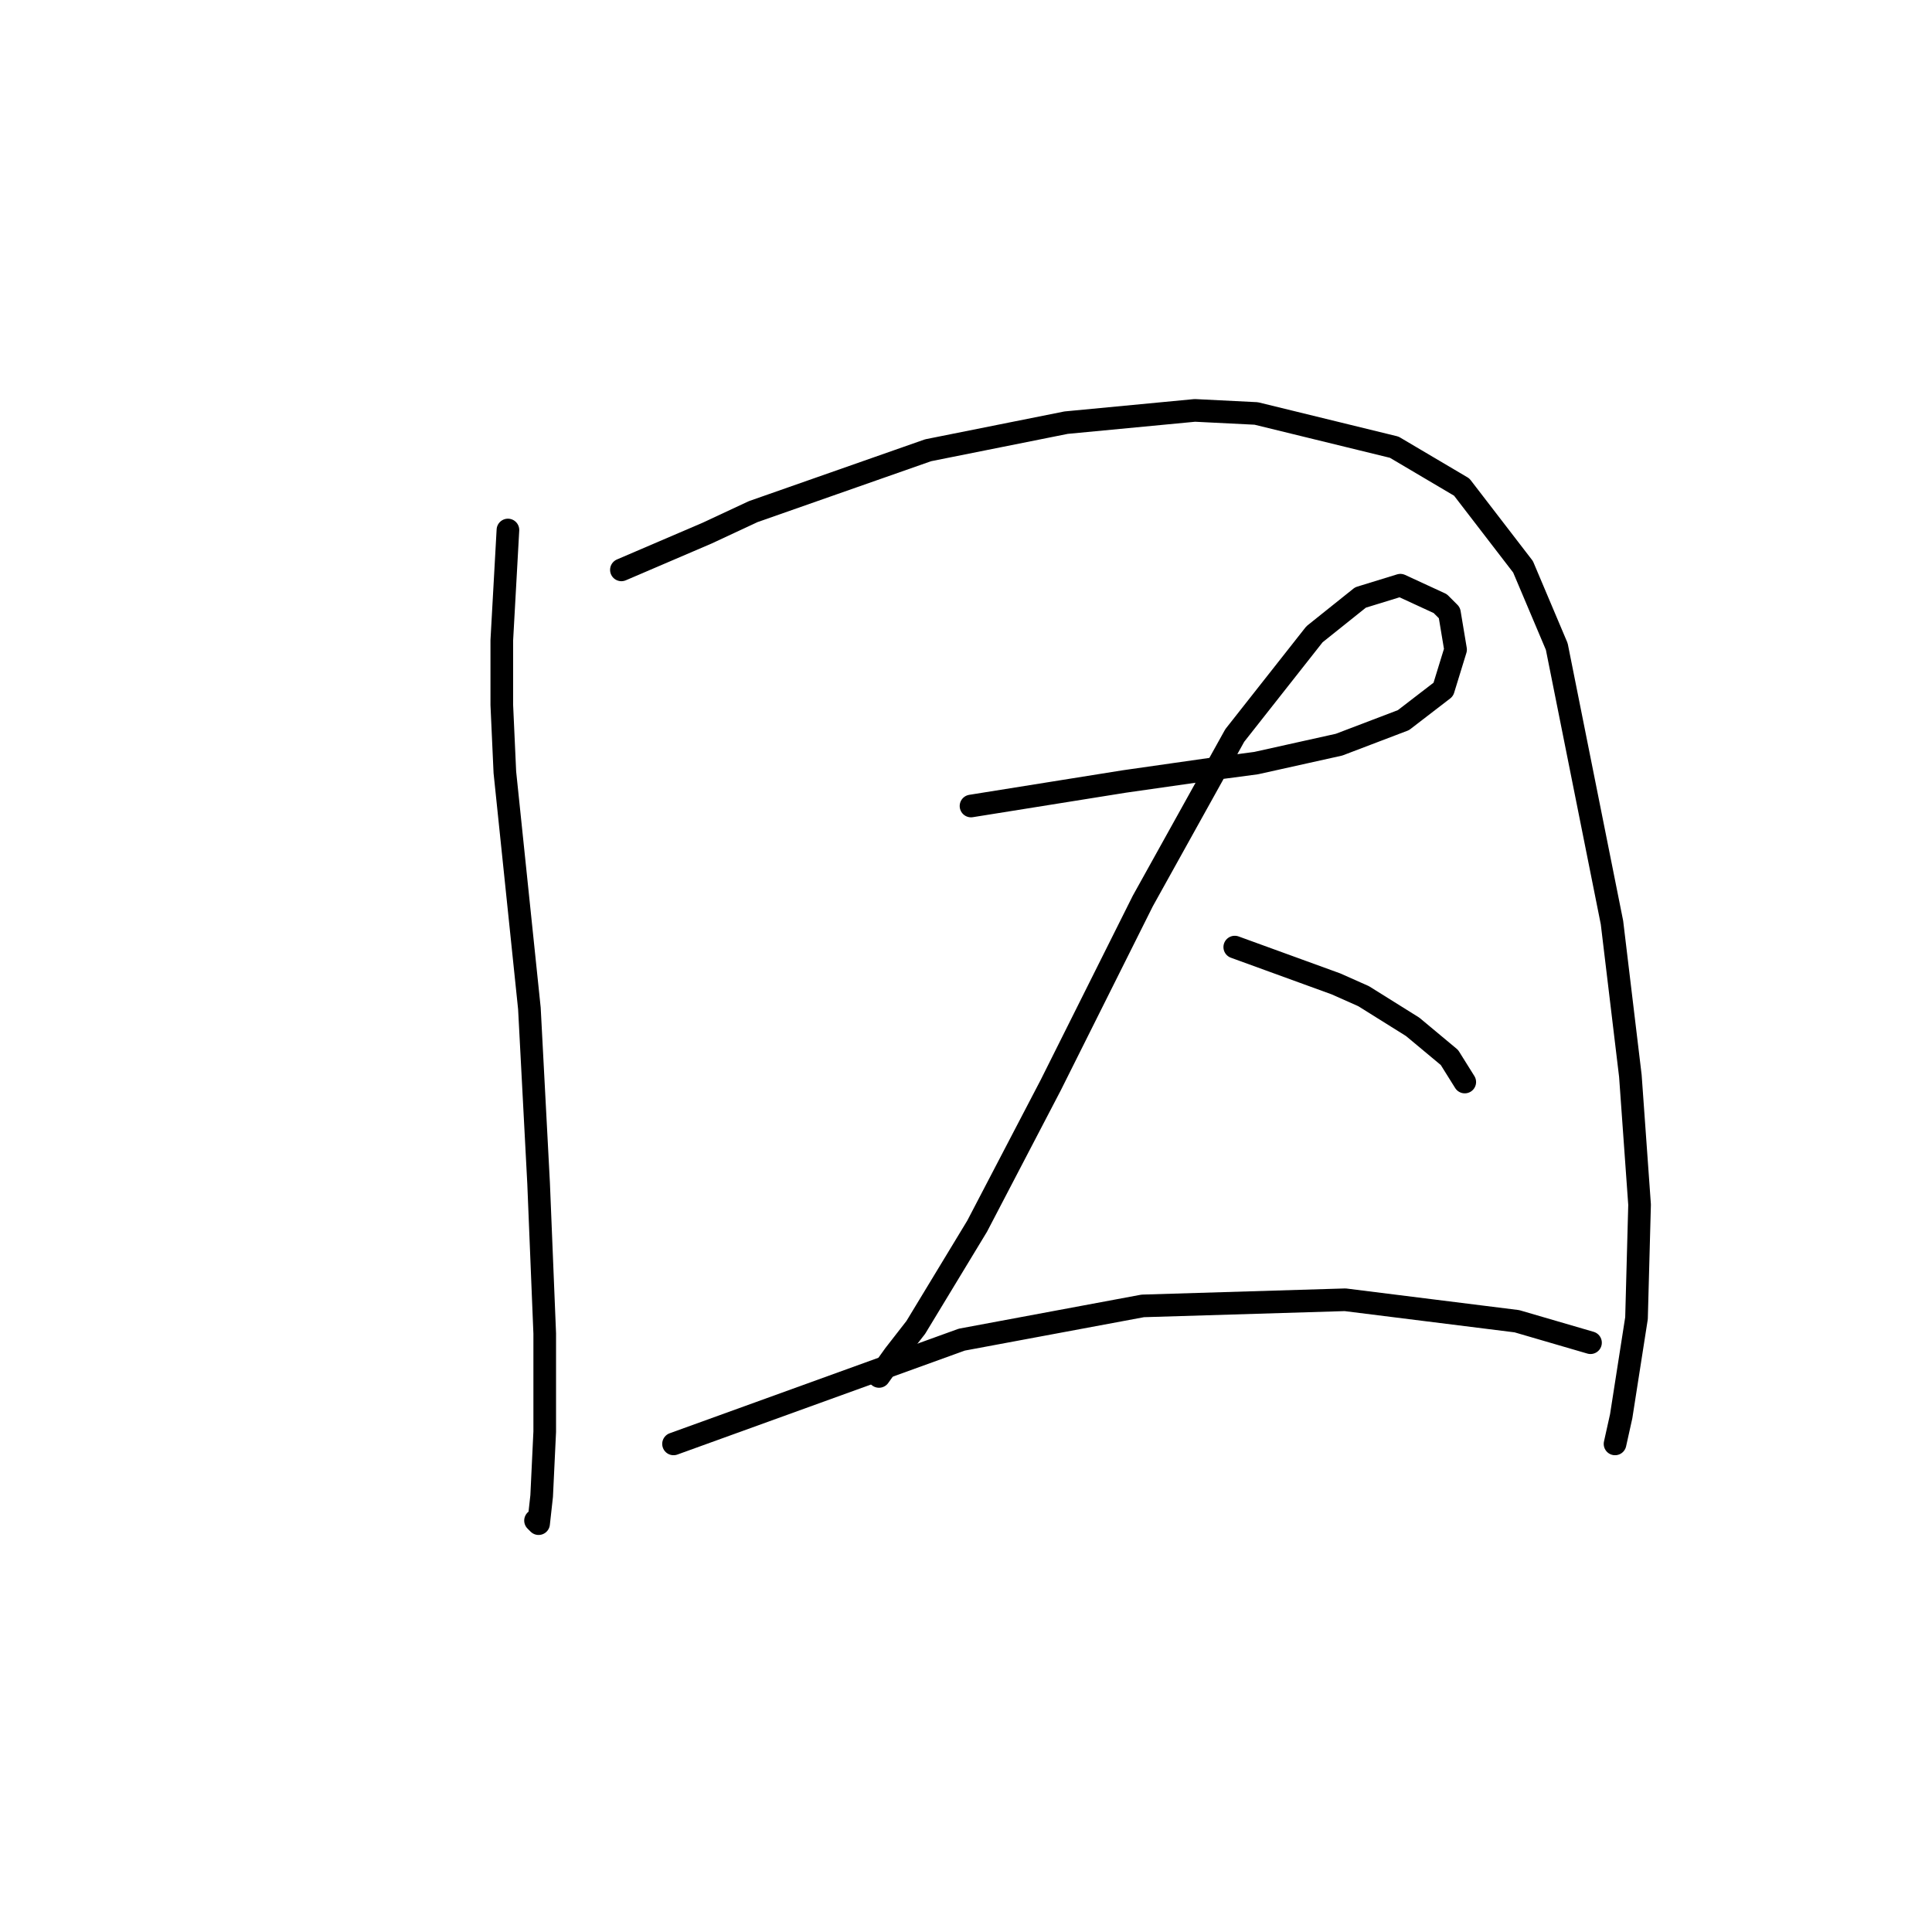 <?xml version="1.0" standalone="no"?>
    <svg width="256" height="256" xmlns="http://www.w3.org/2000/svg" version="1.1">
    <polyline stroke="black" stroke-width="3" stroke-linecap="round" fill="transparent" stroke-linejoin="round" points="67.303 70.228 66.897 77.543 66.49 84.857 66.49 93.391 66.897 102.331 70.148 133.621 71.367 156.784 72.179 176.696 72.179 189.7 71.773 198.233 71.367 201.891 70.96 201.484 70.96 201.484 " />
        <polyline stroke="black" stroke-width="3" stroke-linecap="round" fill="transparent" stroke-linejoin="round" points="82.339 75.511 88.028 73.073 93.717 70.634 99.812 67.79 122.975 59.663 141.262 56.005 158.329 54.38 166.456 54.786 184.743 59.256 193.683 64.539 201.81 75.104 206.28 85.67 213.595 122.243 216.033 142.561 217.252 159.628 216.846 174.664 214.814 187.668 214.001 191.325 214.001 191.325 " />
        <polyline stroke="black" stroke-width="3" stroke-linecap="round" fill="transparent" stroke-linejoin="round" points="128.664 106.801 138.823 105.175 148.983 103.55 160.361 101.925 166.456 101.112 177.428 98.674 185.962 95.423 191.245 91.359 192.87 86.076 192.057 81.2 190.838 79.981 185.555 77.543 180.273 79.168 174.177 84.044 163.612 97.455 151.421 119.398 139.23 143.78 129.477 162.473 121.35 175.883 118.505 179.54 116.473 182.385 116.473 182.385 " />
        <polyline stroke="black" stroke-width="3" stroke-linecap="round" fill="transparent" stroke-linejoin="round" points="163.612 125.494 168.082 127.119 172.552 128.745 177.022 130.37 180.679 131.996 187.181 136.059 192.057 140.123 194.089 143.374 194.089 143.374 " />
        <polyline stroke="black" stroke-width="3" stroke-linecap="round" fill="transparent" stroke-linejoin="round" points="89.247 191.325 108.346 184.417 127.445 177.509 151.421 173.039 178.241 172.226 200.997 175.07 210.75 177.915 210.75 177.915 " />
        </svg>